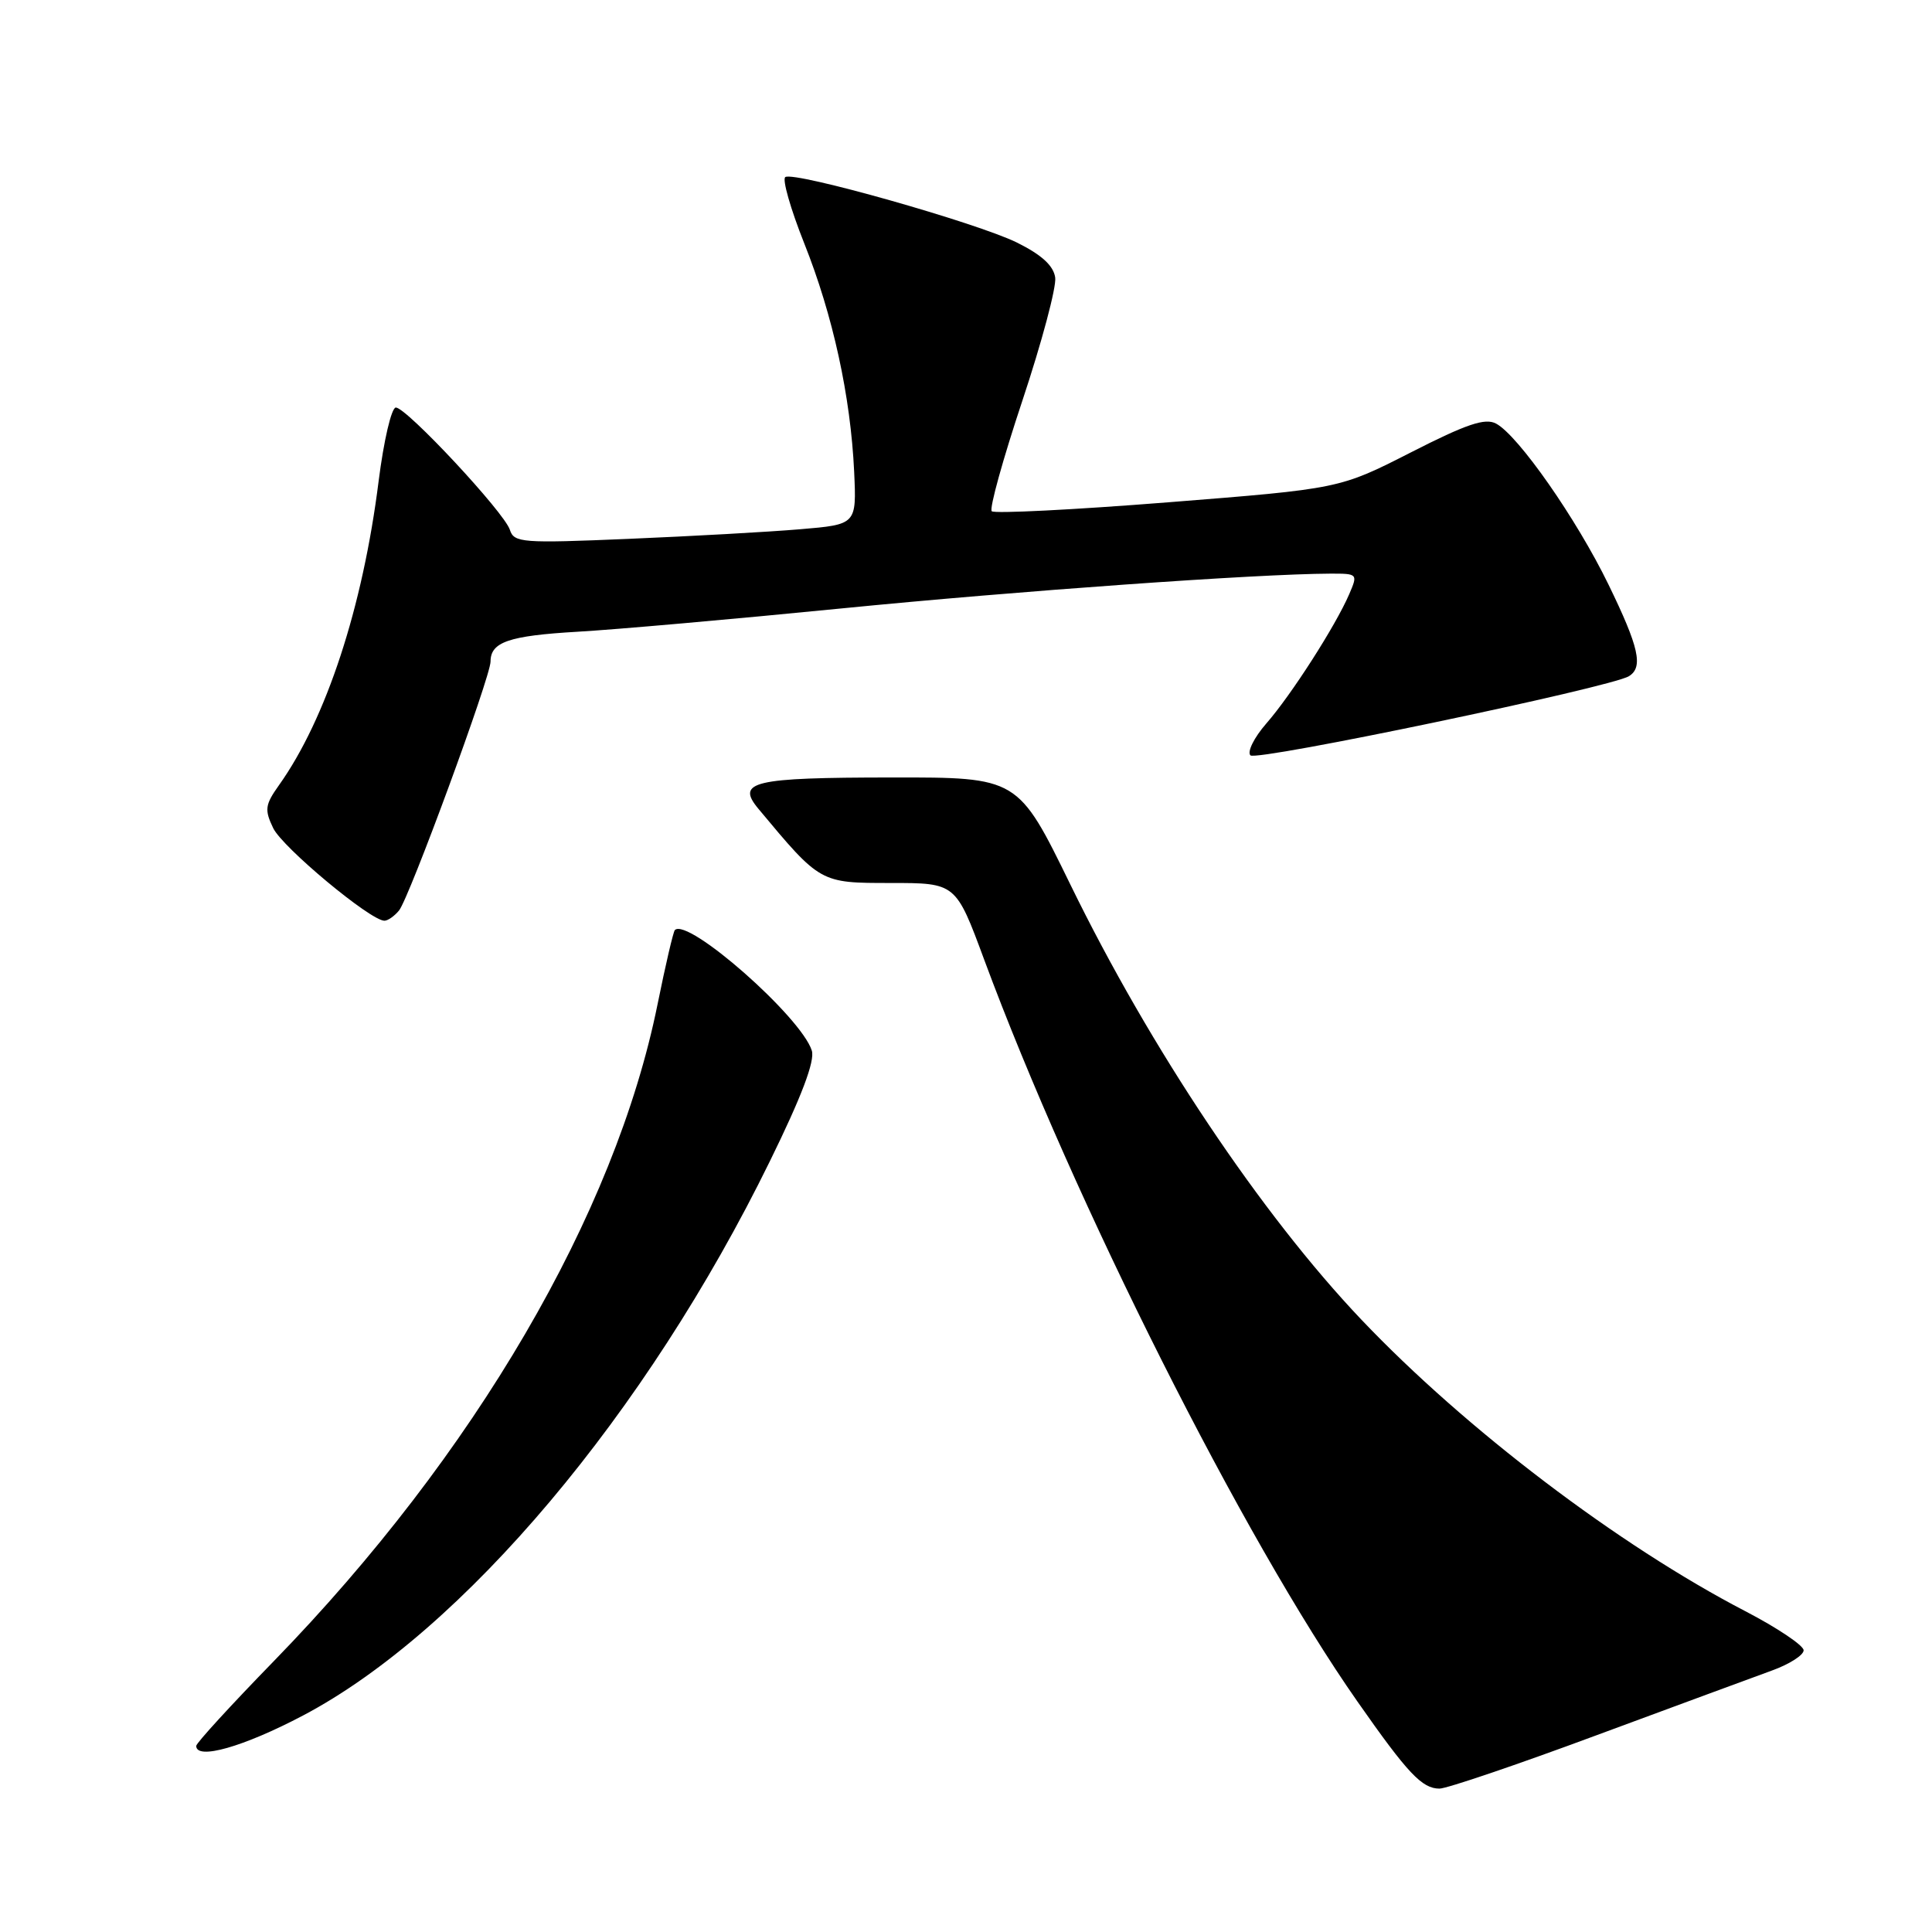 <?xml version="1.0" encoding="UTF-8" standalone="no"?>
<!DOCTYPE svg PUBLIC "-//W3C//DTD SVG 1.1//EN" "http://www.w3.org/Graphics/SVG/1.1/DTD/svg11.dtd" >
<svg xmlns="http://www.w3.org/2000/svg" xmlns:xlink="http://www.w3.org/1999/xlink" version="1.1" viewBox="0 0 256 256">
 <g >
 <path fill="currentColor"
d=" M 211.49 229.95 C 221.95 226.08 232.41 222.22 234.75 221.37 C 237.09 220.53 239.00 219.31 238.99 218.67 C 238.98 218.03 235.51 215.70 231.28 213.50 C 214.47 204.77 194.19 189.37 180.40 174.87 C 167.15 160.93 152.42 138.92 141.85 117.25 C 134.89 103.00 134.89 103.00 118.19 103.02 C 99.70 103.03 97.48 103.56 100.51 107.19 C 108.72 117.04 108.66 117.00 118.03 117.00 C 126.65 117.00 126.65 117.00 130.41 127.16 C 142.29 159.22 164.74 203.86 179.88 225.48 C 186.54 235.00 188.43 237.00 190.74 237.00 C 191.70 237.00 201.04 233.83 211.49 229.95 Z  M 40.16 227.31 C 61.34 216.14 85.65 187.28 102.02 153.85 C 106.23 145.28 108.00 140.58 107.57 139.21 C 106.15 134.73 91.14 121.53 89.42 123.24 C 89.21 123.46 88.18 127.88 87.13 133.07 C 81.51 160.88 62.90 192.74 36.30 220.09 C 30.63 225.91 26.00 230.97 26.00 231.34 C 26.00 233.25 32.27 231.47 40.16 227.31 Z  M 52.87 120.65 C 54.21 119.04 65.00 89.69 65.00 87.66 C 65.00 85.07 67.43 84.24 76.50 83.71 C 81.45 83.43 97.20 82.04 111.50 80.62 C 134.96 78.30 166.50 76.05 176.23 76.01 C 179.92 76.00 179.94 76.03 178.77 78.75 C 176.97 82.92 171.10 92.09 167.79 95.87 C 166.17 97.73 165.23 99.63 165.69 100.09 C 166.50 100.90 213.44 91.08 215.84 89.60 C 217.77 88.41 217.18 85.77 213.13 77.45 C 208.91 68.77 201.18 57.70 198.24 56.13 C 196.79 55.35 194.33 56.18 186.94 59.95 C 177.50 64.76 177.50 64.76 154.76 66.56 C 142.25 67.55 131.74 68.08 131.41 67.74 C 131.07 67.40 132.90 60.81 135.47 53.09 C 138.04 45.37 140.00 38.03 139.82 36.78 C 139.60 35.21 138.03 33.77 134.77 32.15 C 129.50 29.54 105.31 22.69 104.06 23.46 C 103.62 23.73 104.75 27.68 106.56 32.23 C 110.37 41.78 112.71 52.51 113.18 62.50 C 113.50 69.50 113.50 69.50 106.00 70.13 C 101.88 70.48 91.67 71.05 83.32 71.40 C 69.17 72.00 68.11 71.92 67.56 70.20 C 66.83 67.90 53.87 54.00 52.45 54.00 C 51.87 54.00 50.85 58.38 50.17 63.75 C 48.07 80.47 43.22 95.26 36.96 104.05 C 35.12 106.64 35.03 107.29 36.20 109.73 C 37.43 112.29 49.09 122.00 50.94 122.00 C 51.39 122.00 52.26 121.39 52.87 120.65 Z "/>
</g>
</svg>